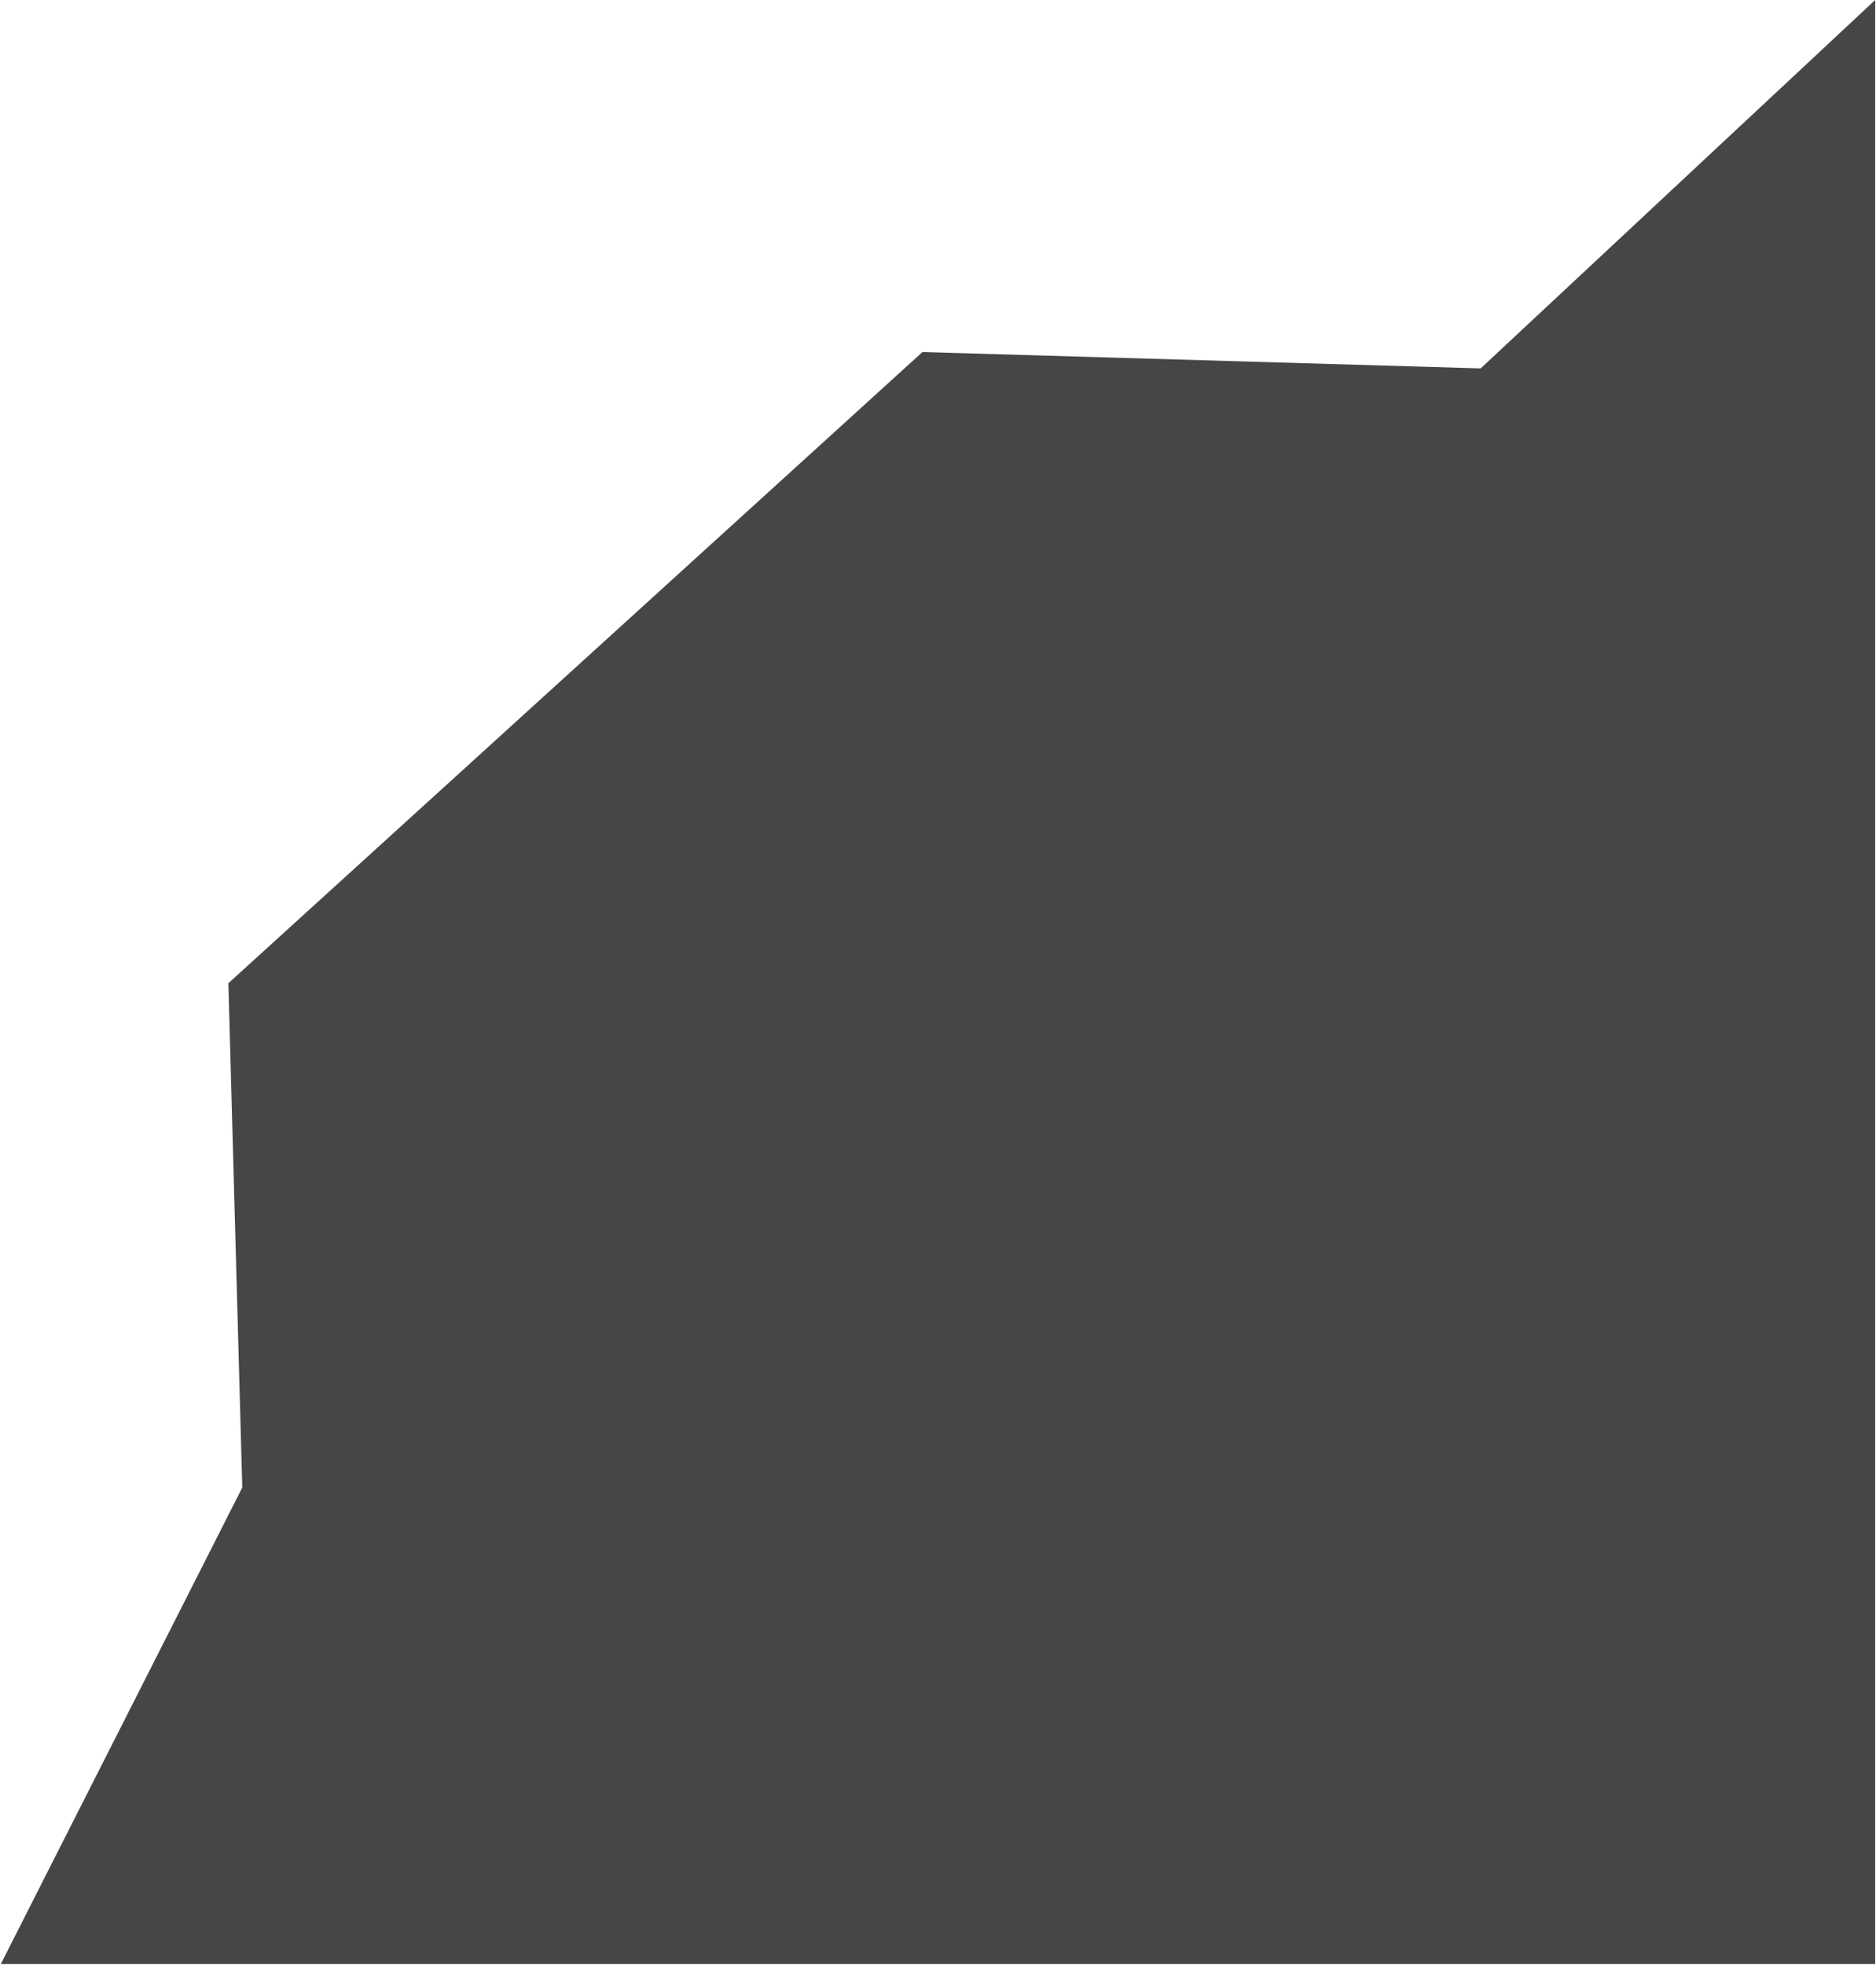 <svg width="1146" height="1200" viewBox="0 0 1146 1200" fill="none" xmlns="http://www.w3.org/2000/svg">
<path d="M139.5 600.5L563.5 215L904.5 225L1145.5 0V1199.5H0.5L148 908.5L139.5 600.5Z" fill="#464646"/>
</svg>

